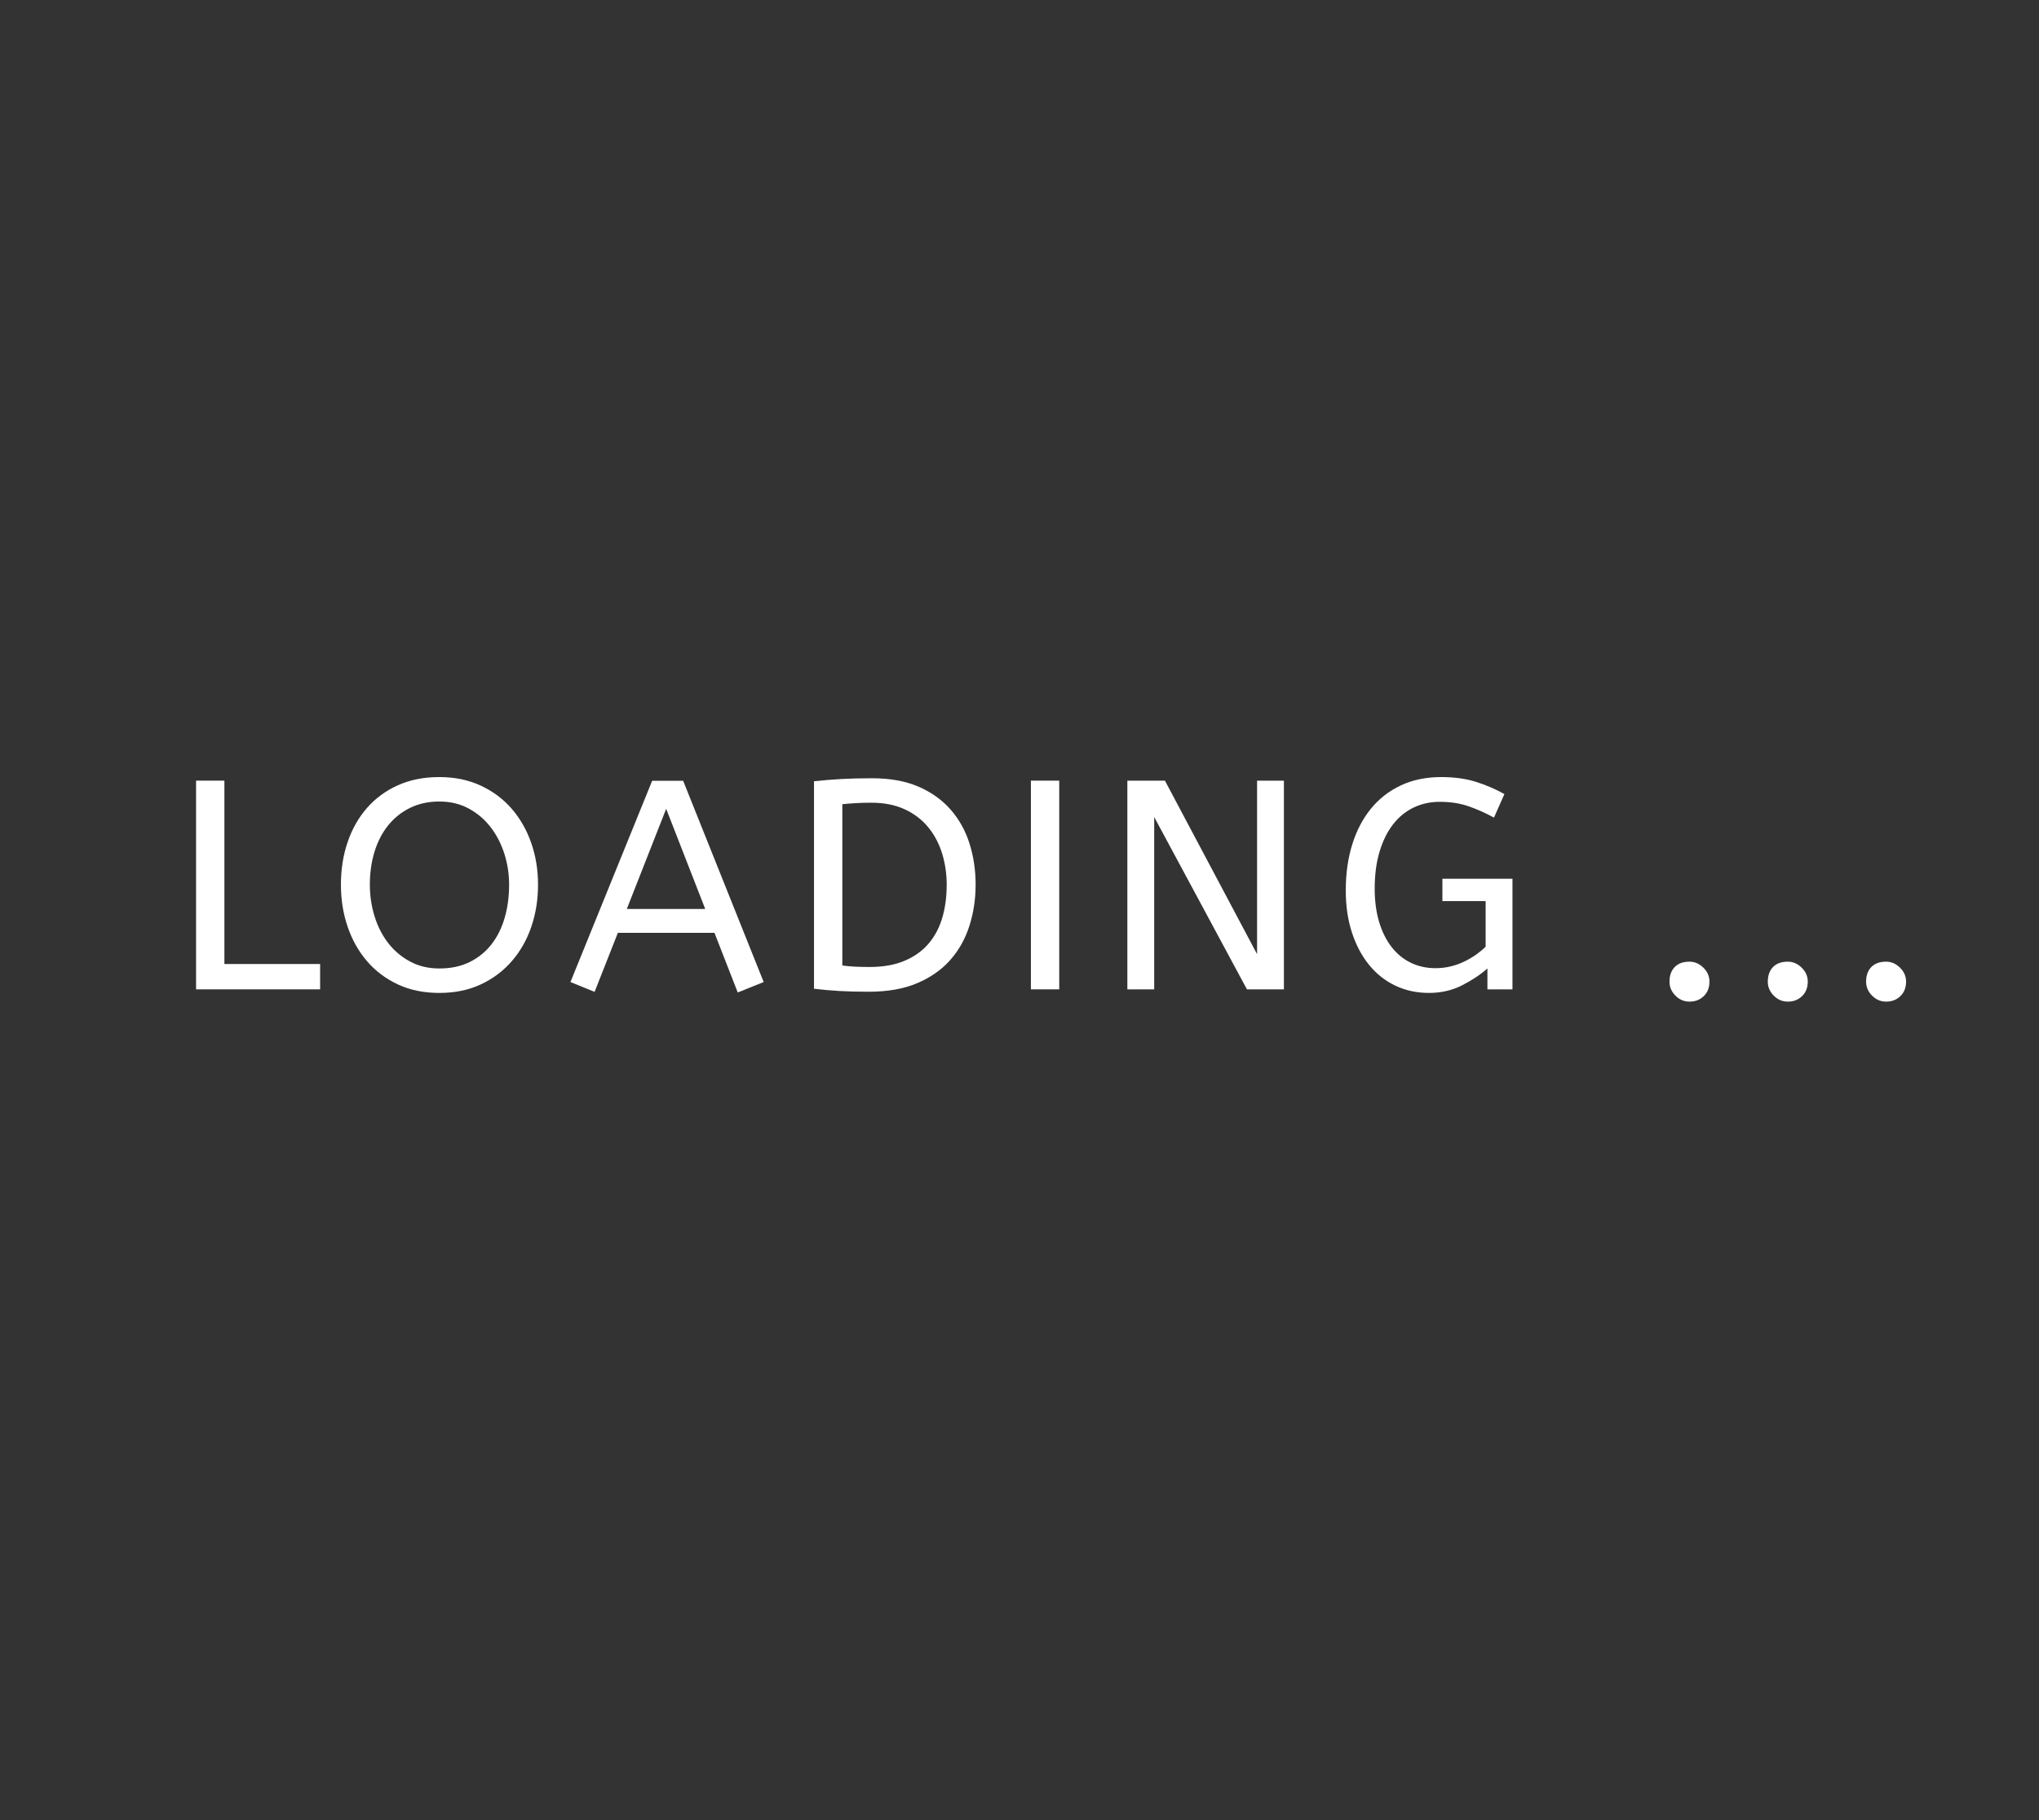 <?xml version="1.0" encoding="utf-8"?>
<svg xmlns="http://www.w3.org/2000/svg" style="margin: auto; background: none; display: block; shape-rendering: auto;" width="280" height="250" preserveAspectRatio="xMidYMid">
<rect width="100%" height="100%" fill="#333333" stroke="none"/>
<style type="text/css">
  text {
    text-anchor: middle; font-size: 45px; opacity: 0;
  }
</style>
<g style="transform-origin: 140px 125px; transform: scale(2.25);">
<g transform="translate(140,125)">
  <g transform="translate(0,0)"><g class="path" style="transform: scale(0.91); transform-origin: -46.47px -1.53px; animation: 1s linear -0.594s infinite normal forwards running breath-de52b040-b0f1-4b92-a2d3-d4285a05e7b5;"><path d="M10.12-1.70L10.12 0L1.80 0L1.80-14L3.70-14L3.70-1.70L10.12-1.70" fill="#ffffff" stroke="none" stroke-width="none" transform="translate(-52.43,5.47)" style="fill: rgb(255, 255, 255);"></path></g><g class="path" style="transform: scale(0.91); transform-origin: -35.4px -1.53px; animation: 1s linear -0.528s infinite normal forwards running breath-de52b040-b0f1-4b92-a2d3-d4285a05e7b5;"><path d="M10.42-7.02L10.42-7.02L10.42-7.02Q10.42-8.56 10.87-9.88L10.87-9.88L10.87-9.88Q11.32-11.20 12.17-12.17L12.17-12.17L12.17-12.17Q13.02-13.14 14.24-13.69L14.24-13.69L14.24-13.69Q15.46-14.24 17.02-14.24L17.02-14.24L17.02-14.24Q18.56-14.24 19.79-13.67L19.79-13.67L19.79-13.67Q21.02-13.10 21.87-12.12L21.87-12.12L21.87-12.12Q22.72-11.14 23.18-9.83L23.18-9.83L23.18-9.83Q23.64-8.52 23.64-7.02L23.64-7.02L23.64-7.02Q23.64-5.52 23.19-4.20L23.19-4.20L23.19-4.20Q22.74-2.88 21.88-1.89L21.88-1.89L21.88-1.89Q21.02-0.90 19.80-0.33L19.80-0.33L19.80-0.33Q18.58 0.24 17.02 0.24L17.02 0.24L17.02 0.24Q15.46 0.24 14.24-0.33L14.24-0.33L14.24-0.33Q13.02-0.90 12.17-1.89L12.17-1.89L12.17-1.89Q11.32-2.88 10.87-4.20L10.87-4.20L10.87-4.20Q10.42-5.52 10.42-7.02zM12.36-7.02L12.36-7.02L12.36-7.02Q12.36-5.94 12.67-4.92L12.67-4.92L12.67-4.92Q12.98-3.90 13.58-3.12L13.58-3.12L13.58-3.12Q14.18-2.34 15.05-1.87L15.05-1.87L15.05-1.87Q15.92-1.40 17.02-1.40L17.02-1.40L17.02-1.40Q18.18-1.40 19.05-1.83L19.05-1.83L19.05-1.83Q19.92-2.26 20.51-3.01L20.51-3.01L20.51-3.01Q21.10-3.76 21.40-4.79L21.40-4.79L21.40-4.79Q21.70-5.82 21.70-7.02L21.70-7.02L21.70-7.02Q21.70-8.10 21.38-9.10L21.38-9.10L21.38-9.10Q21.06-10.10 20.46-10.88L20.46-10.88L20.46-10.88Q19.86-11.66 18.99-12.13L18.99-12.13L18.99-12.13Q18.12-12.60 17.02-12.60L17.02-12.60L17.02-12.60Q15.92-12.60 15.05-12.17L15.05-12.17L15.05-12.17Q14.18-11.74 13.58-10.99L13.58-10.99L13.58-10.99Q12.98-10.24 12.67-9.22L12.67-9.22L12.67-9.22Q12.36-8.20 12.36-7.02" fill="#ffffff" stroke="none" stroke-width="none" transform="translate(-52.43,5.47)" style="fill: rgb(255, 255, 255);"></path></g><g class="path" style="transform: scale(0.91); transform-origin: -21.51px -1.43px; animation: 1s linear -0.462s infinite normal forwards running breath-de52b040-b0f1-4b92-a2d3-d4285a05e7b5;"><path d="M26.06 0.16L24.44-0.50L29.92-14L32-14L37.40-0.50L35.66 0.20L34.10-3.80L27.62-3.80L26.06 0.16zM30.86-12.12L28.22-5.40L33.48-5.40L30.86-12.12" fill="#ffffff" stroke="none" stroke-width="none" transform="translate(-52.43,5.47)" style="fill: rgb(255, 255, 255);"></path></g><g class="path" style="transform: scale(0.91); transform-origin: -7.61px -1.53px; animation: 1s linear -0.396s infinite normal forwards running breath-de52b040-b0f1-4b92-a2d3-d4285a05e7b5;"><path d="M39.40-0.04L39.40-13.96L39.40-13.96Q40.34-14.06 41.24-14.11L41.24-14.11L41.24-14.11Q42.14-14.16 43.30-14.16L43.30-14.16L43.30-14.16Q45.10-14.16 46.40-13.60L46.40-13.60L46.40-13.60Q47.70-13.04 48.56-12.06L48.56-12.06L48.56-12.06Q49.42-11.08 49.83-9.78L49.83-9.78L49.83-9.78Q50.24-8.48 50.24-7.02L50.24-7.02L50.24-7.02Q50.24-5.56 49.82-4.25L49.82-4.25L49.82-4.25Q49.40-2.94 48.53-1.96L48.53-1.96L48.53-1.96Q47.66-0.98 46.31-0.41L46.31-0.41L46.31-0.41Q44.96 0.16 43.08 0.16L43.08 0.16L43.08 0.16Q41.94 0.16 41.09 0.11L41.09 0.11L41.09 0.11Q40.24 0.06 39.40-0.04L39.40-0.04zM43.24-12.52L43.24-12.52L43.24-12.52Q42.66-12.52 42.18-12.49L42.18-12.49L42.18-12.49Q41.70-12.46 41.30-12.42L41.30-12.42L41.30-1.60L41.30-1.60Q41.72-1.54 42.18-1.52L42.18-1.52L42.18-1.52Q42.64-1.50 43.14-1.50L43.14-1.50L43.14-1.50Q44.48-1.50 45.46-1.91L45.46-1.91L45.46-1.91Q46.44-2.32 47.07-3.05L47.07-3.05L47.07-3.05Q47.70-3.78 48-4.79L48-4.79L48-4.79Q48.30-5.80 48.30-7.02L48.30-7.02L48.30-7.02Q48.30-8.10 48-9.09L48-9.09L48-9.09Q47.70-10.08 47.08-10.85L47.08-10.85L47.08-10.85Q46.46-11.62 45.50-12.07L45.50-12.07L45.50-12.07Q44.54-12.52 43.24-12.52" fill="#ffffff" stroke="none" stroke-width="none" transform="translate(-52.43,5.47)" style="fill: rgb(255, 255, 255);"></path></g><g class="path" style="transform: scale(0.91); transform-origin: 1.56px -1.53px; animation: 1s linear -0.33s infinite normal forwards running breath-de52b040-b0f1-4b92-a2d3-d4285a05e7b5;"><path d="M54.94 0L53.04 0L53.04-14L54.94-14L54.94 0" fill="#ffffff" stroke="none" stroke-width="none" transform="translate(-52.43,5.47)" style="fill: rgb(255, 255, 255);"></path></g><g class="path" style="transform: scale(0.91); transform-origin: 11.36px -1.53px; animation: 1s linear -0.264s infinite normal forwards running breath-de52b040-b0f1-4b92-a2d3-d4285a05e7b5;"><path d="M66.56 0L60.34-11.56L60.34 0L58.54 0L58.54-14L61.06-14L67.24-2.36L67.24-14L69.04-14L69.04 0L66.56 0" fill="#ffffff" stroke="none" stroke-width="none" transform="translate(-52.43,5.47)" style="fill: rgb(255, 255, 255);"></path></g><g class="path" style="transform: scale(0.91); transform-origin: 25px -1.53px; animation: 1s linear -0.198s infinite normal forwards running breath-de52b040-b0f1-4b92-a2d3-d4285a05e7b5;"><path d="M78.32-5.92L78.32-7.42L83.02-7.42L83.02 0L81.34 0L81.34-1.40L81.34-1.40Q80.64-0.78 79.64-0.27L79.64-0.27L79.64-0.27Q78.64 0.24 77.42 0.24L77.42 0.24L77.42 0.24Q76.20 0.24 75.18-0.24L75.18-0.24L75.18-0.24Q74.16-0.72 73.42-1.62L73.42-1.62L73.42-1.62Q72.68-2.52 72.26-3.79L72.26-3.79L72.26-3.79Q71.84-5.06 71.84-6.64L71.84-6.64L71.84-6.64Q71.84-8.32 72.27-9.71L72.27-9.71L72.27-9.71Q72.70-11.10 73.52-12.11L73.52-12.11L73.52-12.11Q74.34-13.12 75.53-13.68L75.53-13.68L75.53-13.68Q76.72-14.24 78.24-14.24L78.24-14.24L78.24-14.24Q79.56-14.24 80.57-13.92L80.57-13.92L80.57-13.92Q81.58-13.60 82.48-13.10L82.48-13.10L81.78-11.52L81.78-11.52Q80.94-11.98 80.08-12.28L80.08-12.28L80.08-12.28Q79.22-12.58 78.14-12.58L78.14-12.58L78.14-12.58Q77.20-12.58 76.40-12.20L76.40-12.20L76.40-12.20Q75.60-11.82 75.02-11.08L75.02-11.08L75.02-11.08Q74.44-10.34 74.11-9.25L74.11-9.25L74.11-9.25Q73.78-8.16 73.78-6.76L73.78-6.76L73.78-6.76Q73.78-5.50 74.08-4.51L74.08-4.51L74.08-4.51Q74.38-3.52 74.92-2.83L74.92-2.83L74.92-2.83Q75.46-2.14 76.21-1.78L76.21-1.78L76.21-1.78Q76.96-1.42 77.86-1.42L77.86-1.42L77.86-1.42Q78.42-1.42 78.92-1.55L78.92-1.55L78.92-1.55Q79.42-1.68 79.84-1.89L79.84-1.89L79.84-1.89Q80.26-2.10 80.61-2.35L80.61-2.35L80.61-2.35Q80.96-2.60 81.22-2.86L81.22-2.86L81.22-5.92L78.32-5.92" fill="#ffffff" stroke="none" stroke-width="none" transform="translate(-52.43,5.47)" style="fill: rgb(255, 255, 255);"></path></g><g class="path" style="transform: scale(0.91); transform-origin: 40.89px 4.37px; animation: 1s linear -0.132s infinite normal forwards running breath-de52b040-b0f1-4b92-a2d3-d4285a05e7b5;"><path d="M91.98-1.10L91.98-1.10L91.98-1.10Q91.98-1.72 92.33-2.08L92.33-2.08L92.33-2.08Q92.68-2.44 93.32-2.44L93.32-2.44L93.32-2.44Q93.84-2.44 94.25-2.04L94.25-2.04L94.25-2.04Q94.66-1.64 94.66-1.10L94.66-1.10L94.66-1.10Q94.66-0.50 94.28-0.13L94.28-0.13L94.28-0.13Q93.90 0.24 93.32 0.24L93.32 0.24L93.32 0.24Q92.78 0.24 92.38-0.16L92.38-0.16L92.38-0.16Q91.98-0.56 91.98-1.10" fill="#ffffff" stroke="none" stroke-width="none" transform="translate(-52.43,5.47)" style="fill: rgb(255, 255, 255);"></path></g><g class="path" style="transform: scale(0.91); transform-origin: 46.89px 4.37px; animation: 1s linear -0.066s infinite normal forwards running breath-de52b040-b0f1-4b92-a2d3-d4285a05e7b5;"><path d="M97.98-1.10L97.98-1.10L97.98-1.10Q97.98-1.72 98.33-2.08L98.33-2.08L98.33-2.08Q98.68-2.44 99.32-2.44L99.32-2.44L99.32-2.44Q99.84-2.44 100.25-2.04L100.25-2.04L100.25-2.04Q100.66-1.64 100.66-1.10L100.66-1.10L100.66-1.10Q100.66-0.50 100.28-0.13L100.28-0.13L100.28-0.13Q99.90 0.24 99.32 0.24L99.32 0.24L99.32 0.24Q98.78 0.24 98.38-0.16L98.38-0.16L98.38-0.16Q97.98-0.56 97.98-1.10" fill="#ffffff" stroke="none" stroke-width="none" transform="translate(-52.43,5.47)" style="fill: rgb(255, 255, 255);"></path></g><g class="path" style="transform: scale(0.91); transform-origin: 52.89px 4.37px; animation: 1s linear 0s infinite normal forwards running breath-de52b040-b0f1-4b92-a2d3-d4285a05e7b5;"><path d="M103.98-1.10L103.98-1.10L103.98-1.10Q103.98-1.72 104.33-2.08L104.33-2.08L104.33-2.08Q104.68-2.44 105.32-2.44L105.32-2.44L105.32-2.44Q105.84-2.44 106.25-2.04L106.25-2.04L106.25-2.04Q106.66-1.64 106.66-1.10L106.66-1.10L106.66-1.10Q106.66-0.50 106.28-0.13L106.28-0.13L106.28-0.13Q105.90 0.24 105.32 0.24L105.32 0.24L105.32 0.24Q104.78 0.24 104.38-0.16L104.38-0.16L104.38-0.16Q103.98-0.56 103.98-1.10" fill="#ffffff" stroke="none" stroke-width="none" transform="translate(-52.43,5.47)" style="fill: rgb(255, 255, 255);"></path></g></g>
</g>
</g>
<style id="breath-de52b040-b0f1-4b92-a2d3-d4285a05e7b5" data-anikit="">@keyframes breath-de52b040-b0f1-4b92-a2d3-d4285a05e7b5
{
  0% {
    animation-timing-function: cubic-bezier(0.965,0.241,-0.07,0.791);
    transform: scale(0.91);
  }
  51% {
    animation-timing-function: cubic-bezier(0.923,0.263,-0.031,0.763);
    transform: scale(1.03);
  }
  100% {
    transform: scale(0.91);
  }
}</style></svg>